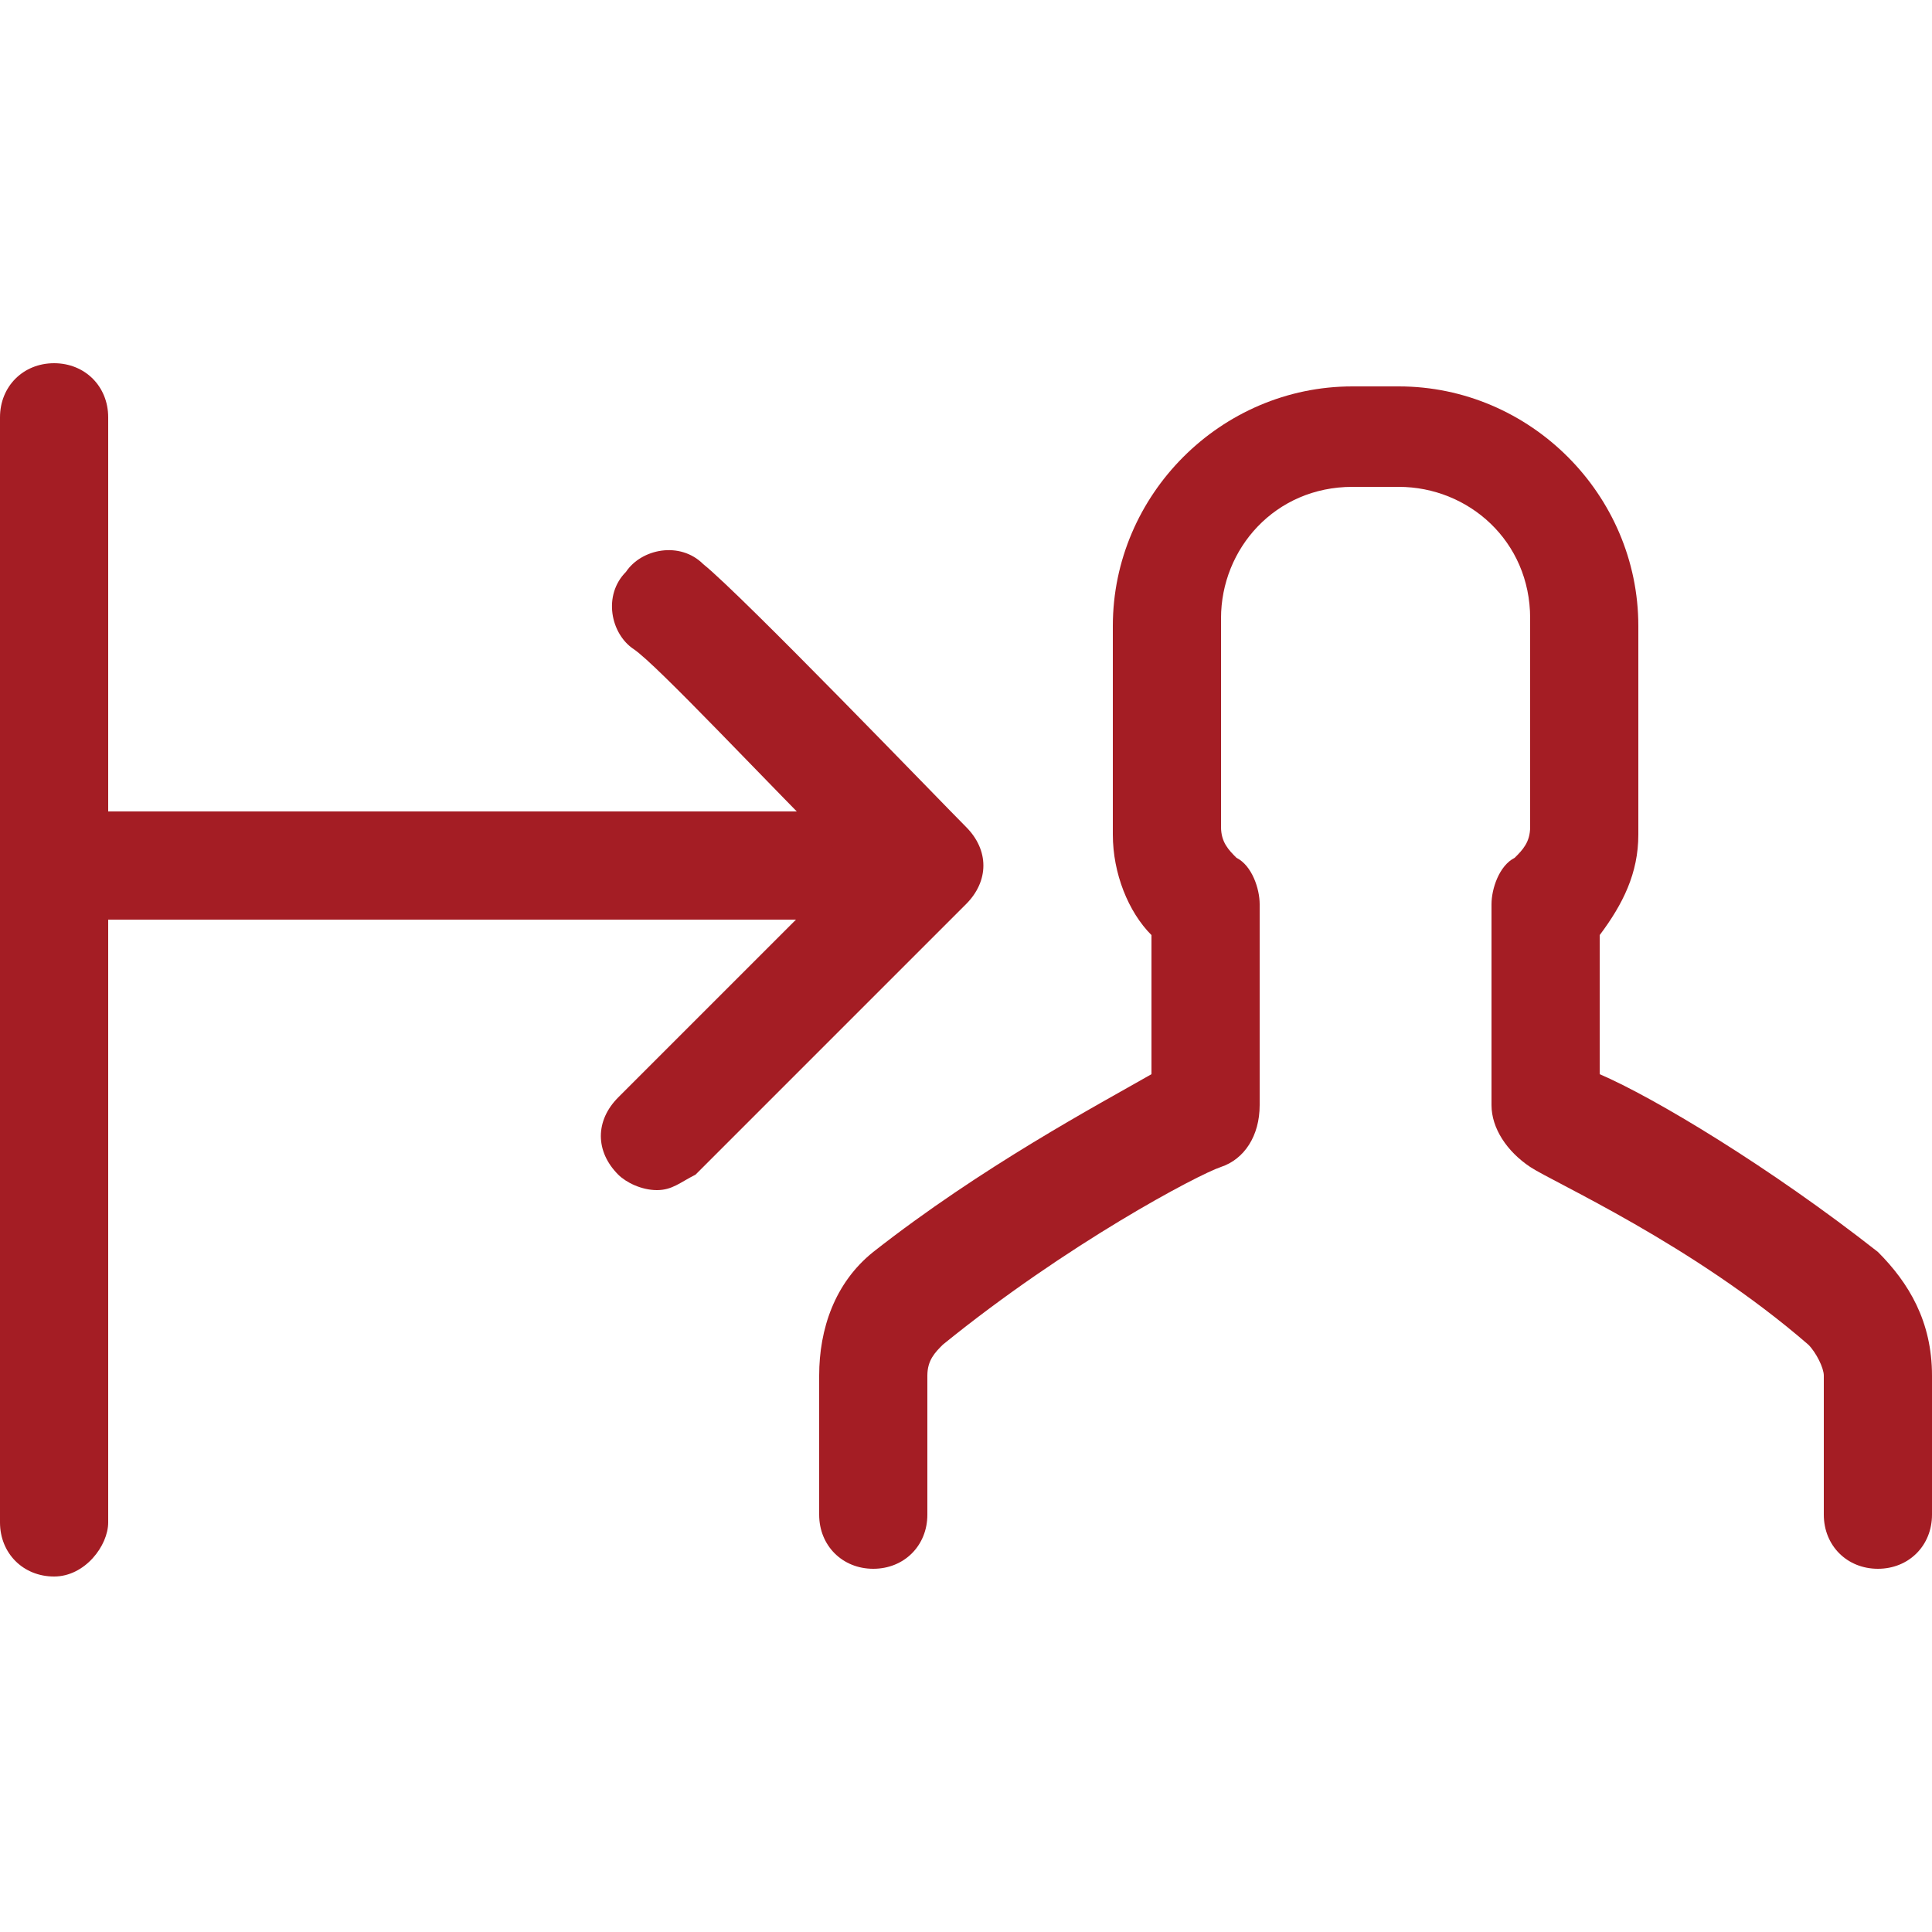 <?xml version="1.0" encoding="utf-8"?>
<!-- Generator: Adobe Illustrator 19.0.0, SVG Export Plug-In . SVG Version: 6.00 Build 0)  -->
<svg version="1.1" id="Layer_1" xmlns="http://www.w3.org/2000/svg" xmlns:xlink="http://www.w3.org/1999/xlink" x="0px" y="0px"
	 viewBox="-277.3 762.5 25 25" style="enable-background:new -277.3 762.5 25 25;" xml:space="preserve">
<style type="text/css">
	.st0{fill:#A41D24;}
</style>
<g>
	<path class="st0" d="M-253,778.7c-1.4-1.1-2.9-2-3.6-2.3v-1.8c0.3-0.4,0.5-0.8,0.5-1.3v-2.7c0-1.7-1.4-3.1-3.1-3.1h-0.6
		c-1.7,0-3.1,1.4-3.1,3.1v2.7c0,0.5,0.2,1,0.5,1.3v1.8c-0.7,0.4-2.2,1.2-3.6,2.3c-0.5,0.4-0.7,1-0.7,1.6v1.8c0,0.4,0.3,0.7,0.7,0.7
		c0.4,0,0.7-0.3,0.7-0.7v-1.8c0-0.2,0.1-0.3,0.2-0.4c1.6-1.3,3.3-2.2,3.6-2.3c0.3-0.1,0.5-0.4,0.5-0.8v-2.6c0-0.2-0.1-0.5-0.3-0.6
		c-0.1-0.1-0.2-0.2-0.2-0.4v-2.7c0-0.9,0.7-1.7,1.7-1.7h0.6c0.9,0,1.7,0.7,1.7,1.7v2.7c0,0.2-0.1,0.3-0.2,0.4
		c-0.2,0.1-0.3,0.4-0.3,0.6v2.6c0,0.3,0.2,0.6,0.5,0.8c0.3,0.2,2.1,1,3.6,2.3c0.1,0.1,0.2,0.3,0.2,0.4v1.8c0,0.4,0.3,0.7,0.7,0.7
		c0.4,0,0.7-0.3,0.7-0.7v-1.8C-252.3,779.6-252.6,779.1-253,778.7z"/>
</g>
<g>
	<path class="st0" d="M-266.7,774.4h-9.2c-0.4,0-0.7-0.3-0.7-0.7s0.3-0.7,0.7-0.7h9.2c0.4,0,0.7,0.3,0.7,0.7
		S-266.3,774.4-266.7,774.4z"/>
</g>
<g>
	<path class="st0" d="M-268.8,777.9c-0.2,0-0.4-0.1-0.5-0.2c-0.3-0.3-0.3-0.7,0-1l3-3c-1.1-1.1-2.5-2.6-2.8-2.8
		c-0.3-0.2-0.4-0.7-0.1-1c0.2-0.3,0.7-0.4,1-0.1c0.5,0.4,3.1,3.1,3.4,3.4c0.3,0.3,0.3,0.7,0,1l-3.5,3.5
		C-268.5,777.8-268.6,777.9-268.8,777.9z"/>
</g>
<g>
	<path class="st0" d="M-276.6,782.9c-0.4,0-0.7-0.3-0.7-0.7v-14.3c0-0.4,0.3-0.7,0.7-0.7c0.4,0,0.7,0.3,0.7,0.7v14.3
		C-275.9,782.5-276.2,782.9-276.6,782.9z"/>
</g>
</svg>
